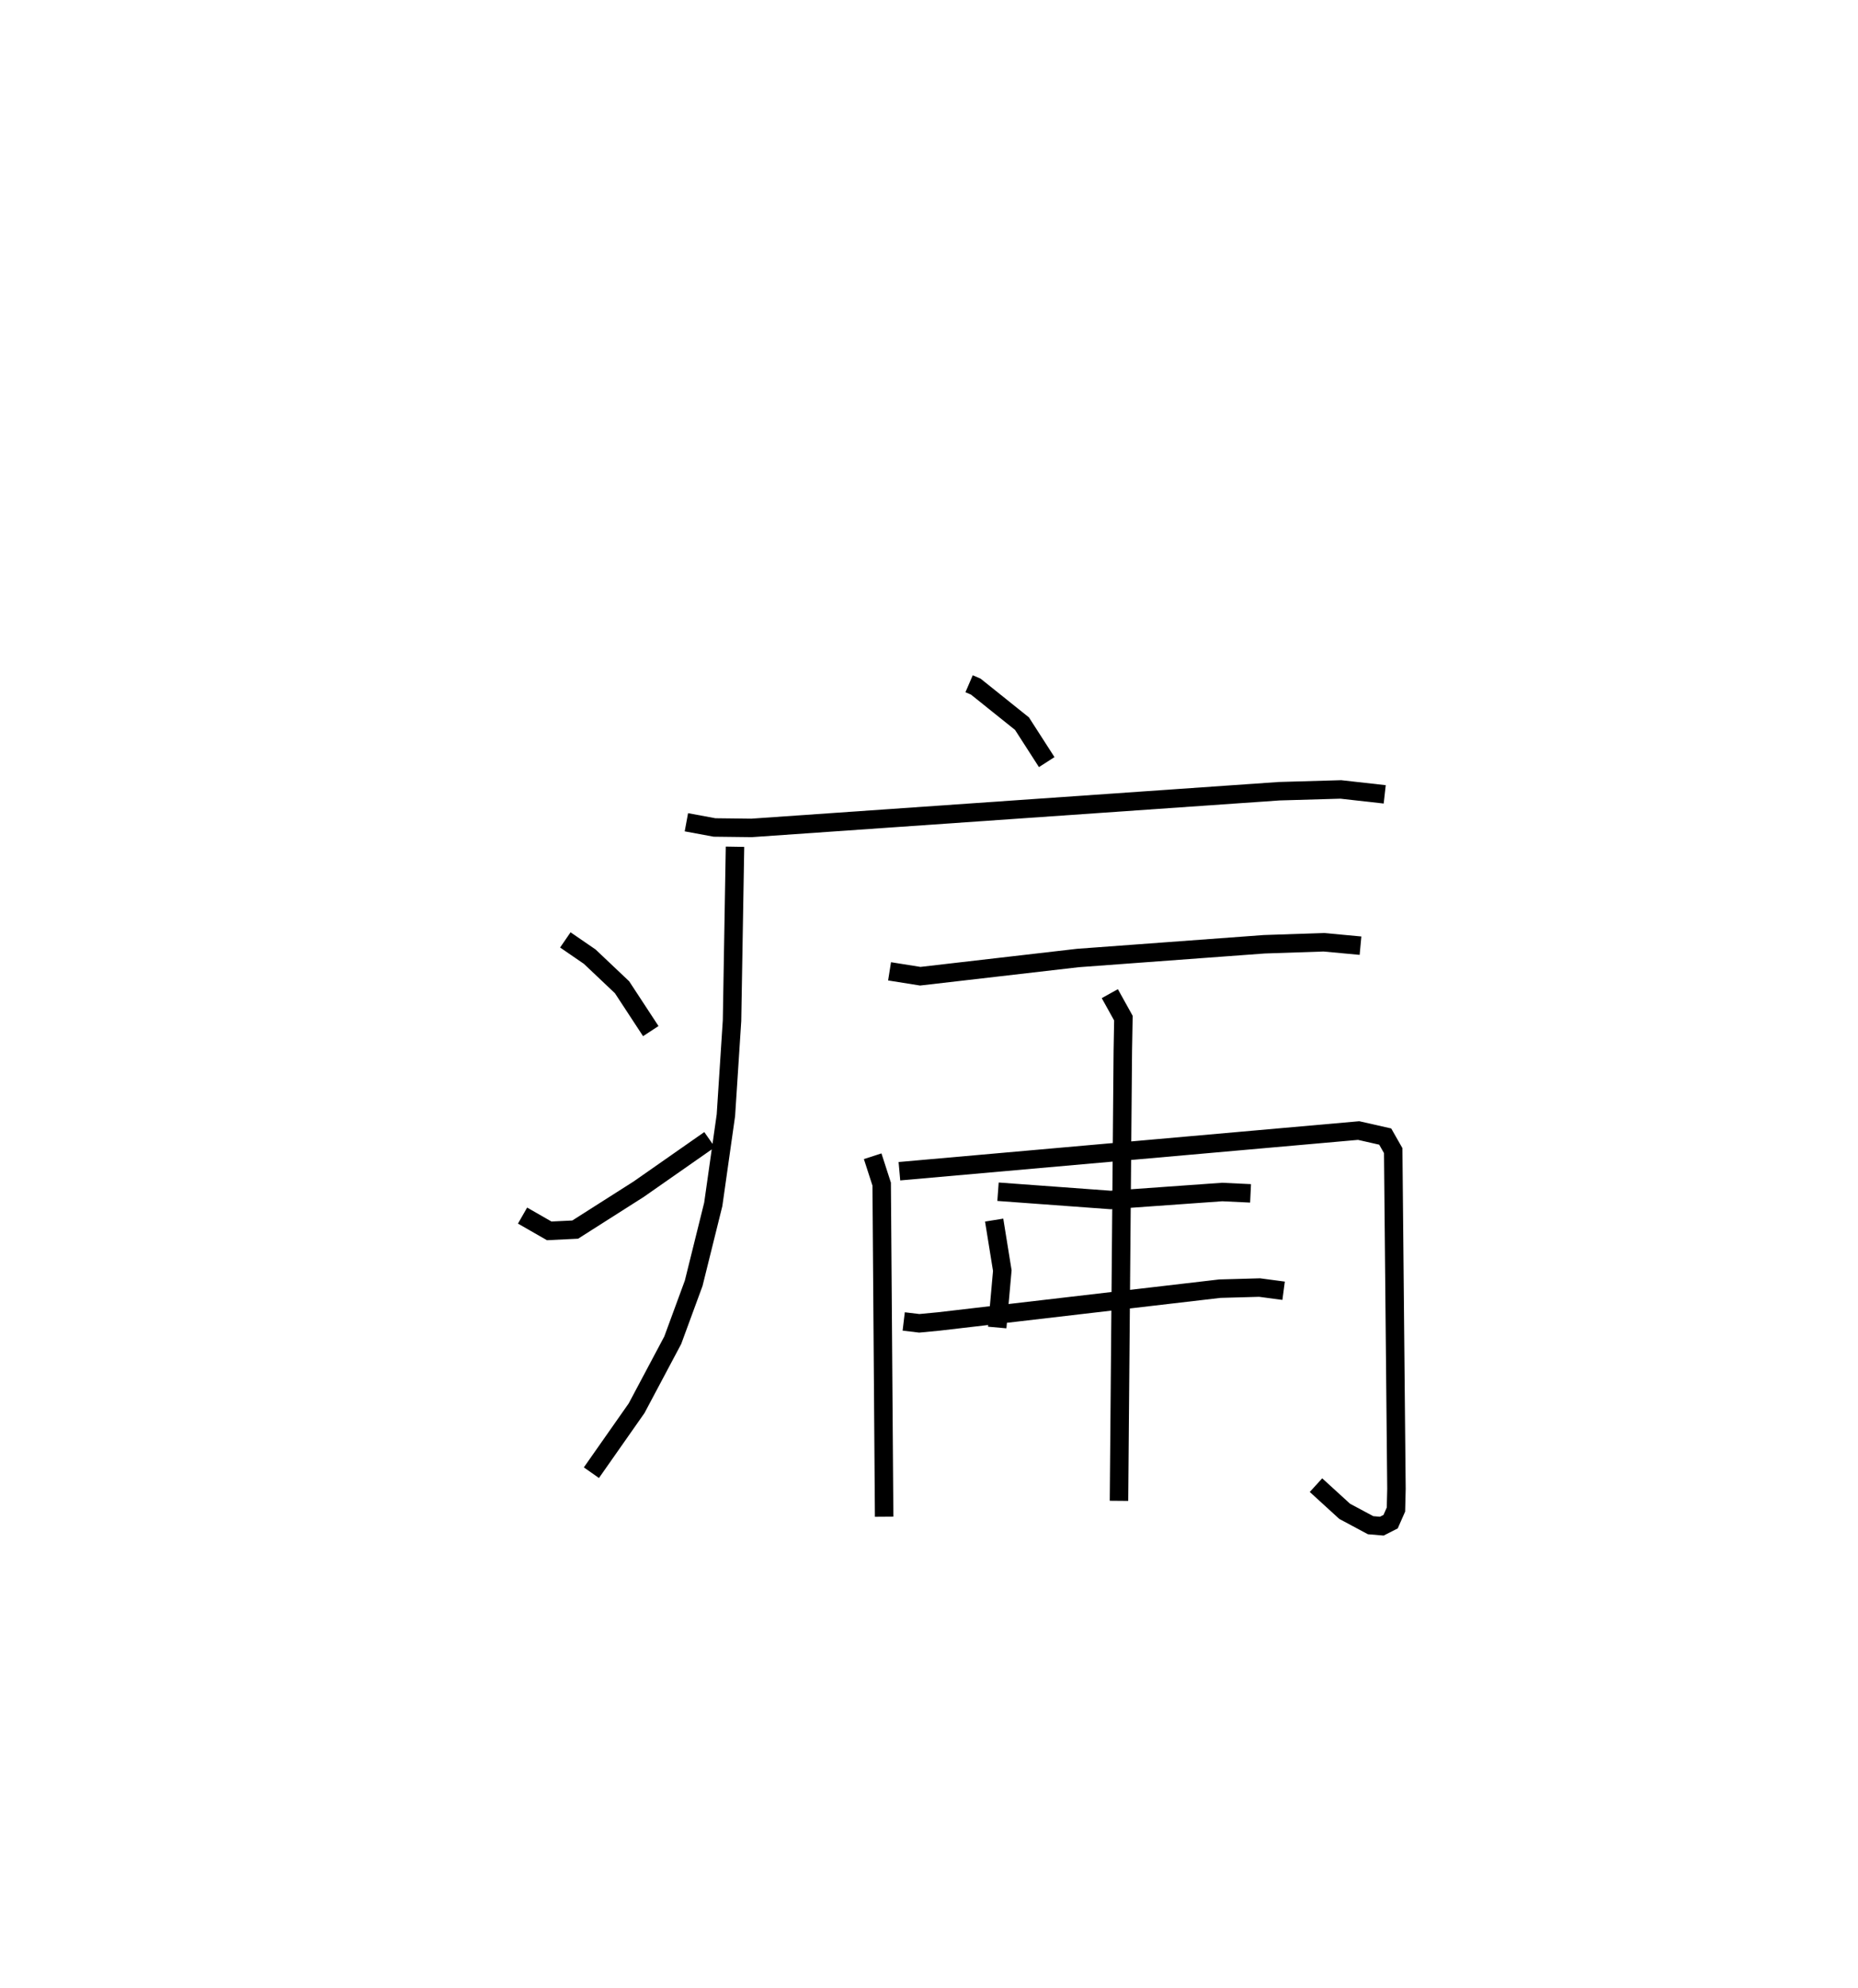 <?xml version="1.0" encoding="utf-8" ?>
<svg baseProfile="full" height="107.631" version="1.1" width="100.633" xmlns="http://www.w3.org/2000/svg" xmlns:ev="http://www.w3.org/2001/xml-events" xmlns:xlink="http://www.w3.org/1999/xlink"><defs /><rect fill="white" height="107.631" width="100.633" x="0" y="0" /><path d="M25,25 m0.0,0.0 m27.488,12.02 l0.36,0.155 2.504,2.005 l1.34,2.083 m-19.516,3.257 l1.522,0.282 2.01,0.024 l28.578,-1.987 3.335,-0.096 l2.378,0.266 m-35.19,2.836 l-0.161,9.414 -0.332,5.123 l-0.685,4.828 -1.06,4.27 l-1.134,3.084 -1.958,3.682 l-2.448,3.491 m-1.412,-28.847 l1.321,0.907 1.751,1.657 l1.556,2.374 m-6.945,9.988 l1.443,0.827 1.408,-0.068 l3.436,-2.186 3.843,-2.685 m9.748,-9.113 l1.663,0.265 8.534,-0.986 l10.093,-0.744 3.229,-0.109 l1.988,0.185 m-26.422,11.401 l0.488,1.51 0.133,18.008 m0.827,-18.707 l24.873,-2.202 1.439,0.326 l0.433,0.761 0.176,18.314 l-0.027,1.119 -0.289,0.656 l-0.477,0.243 -0.608,-0.051 l-1.404,-0.752 -1.553,-1.417 m-11.167,-26.611 l0.736,1.326 -0.032,1.803 l-0.207,24.331 m-6.761,-15.2 l0.441,2.734 -0.275,3.082 m0.043,-7.352 l6.099,0.447 6.042,-0.431 l1.537,0.073 m-18.786,6.935 l0.844,0.101 1.053,-0.1 l15.225,-1.776 2.154,-0.06 l1.3,0.173 " fill="none" stroke="black" stroke-width="1" /></svg>